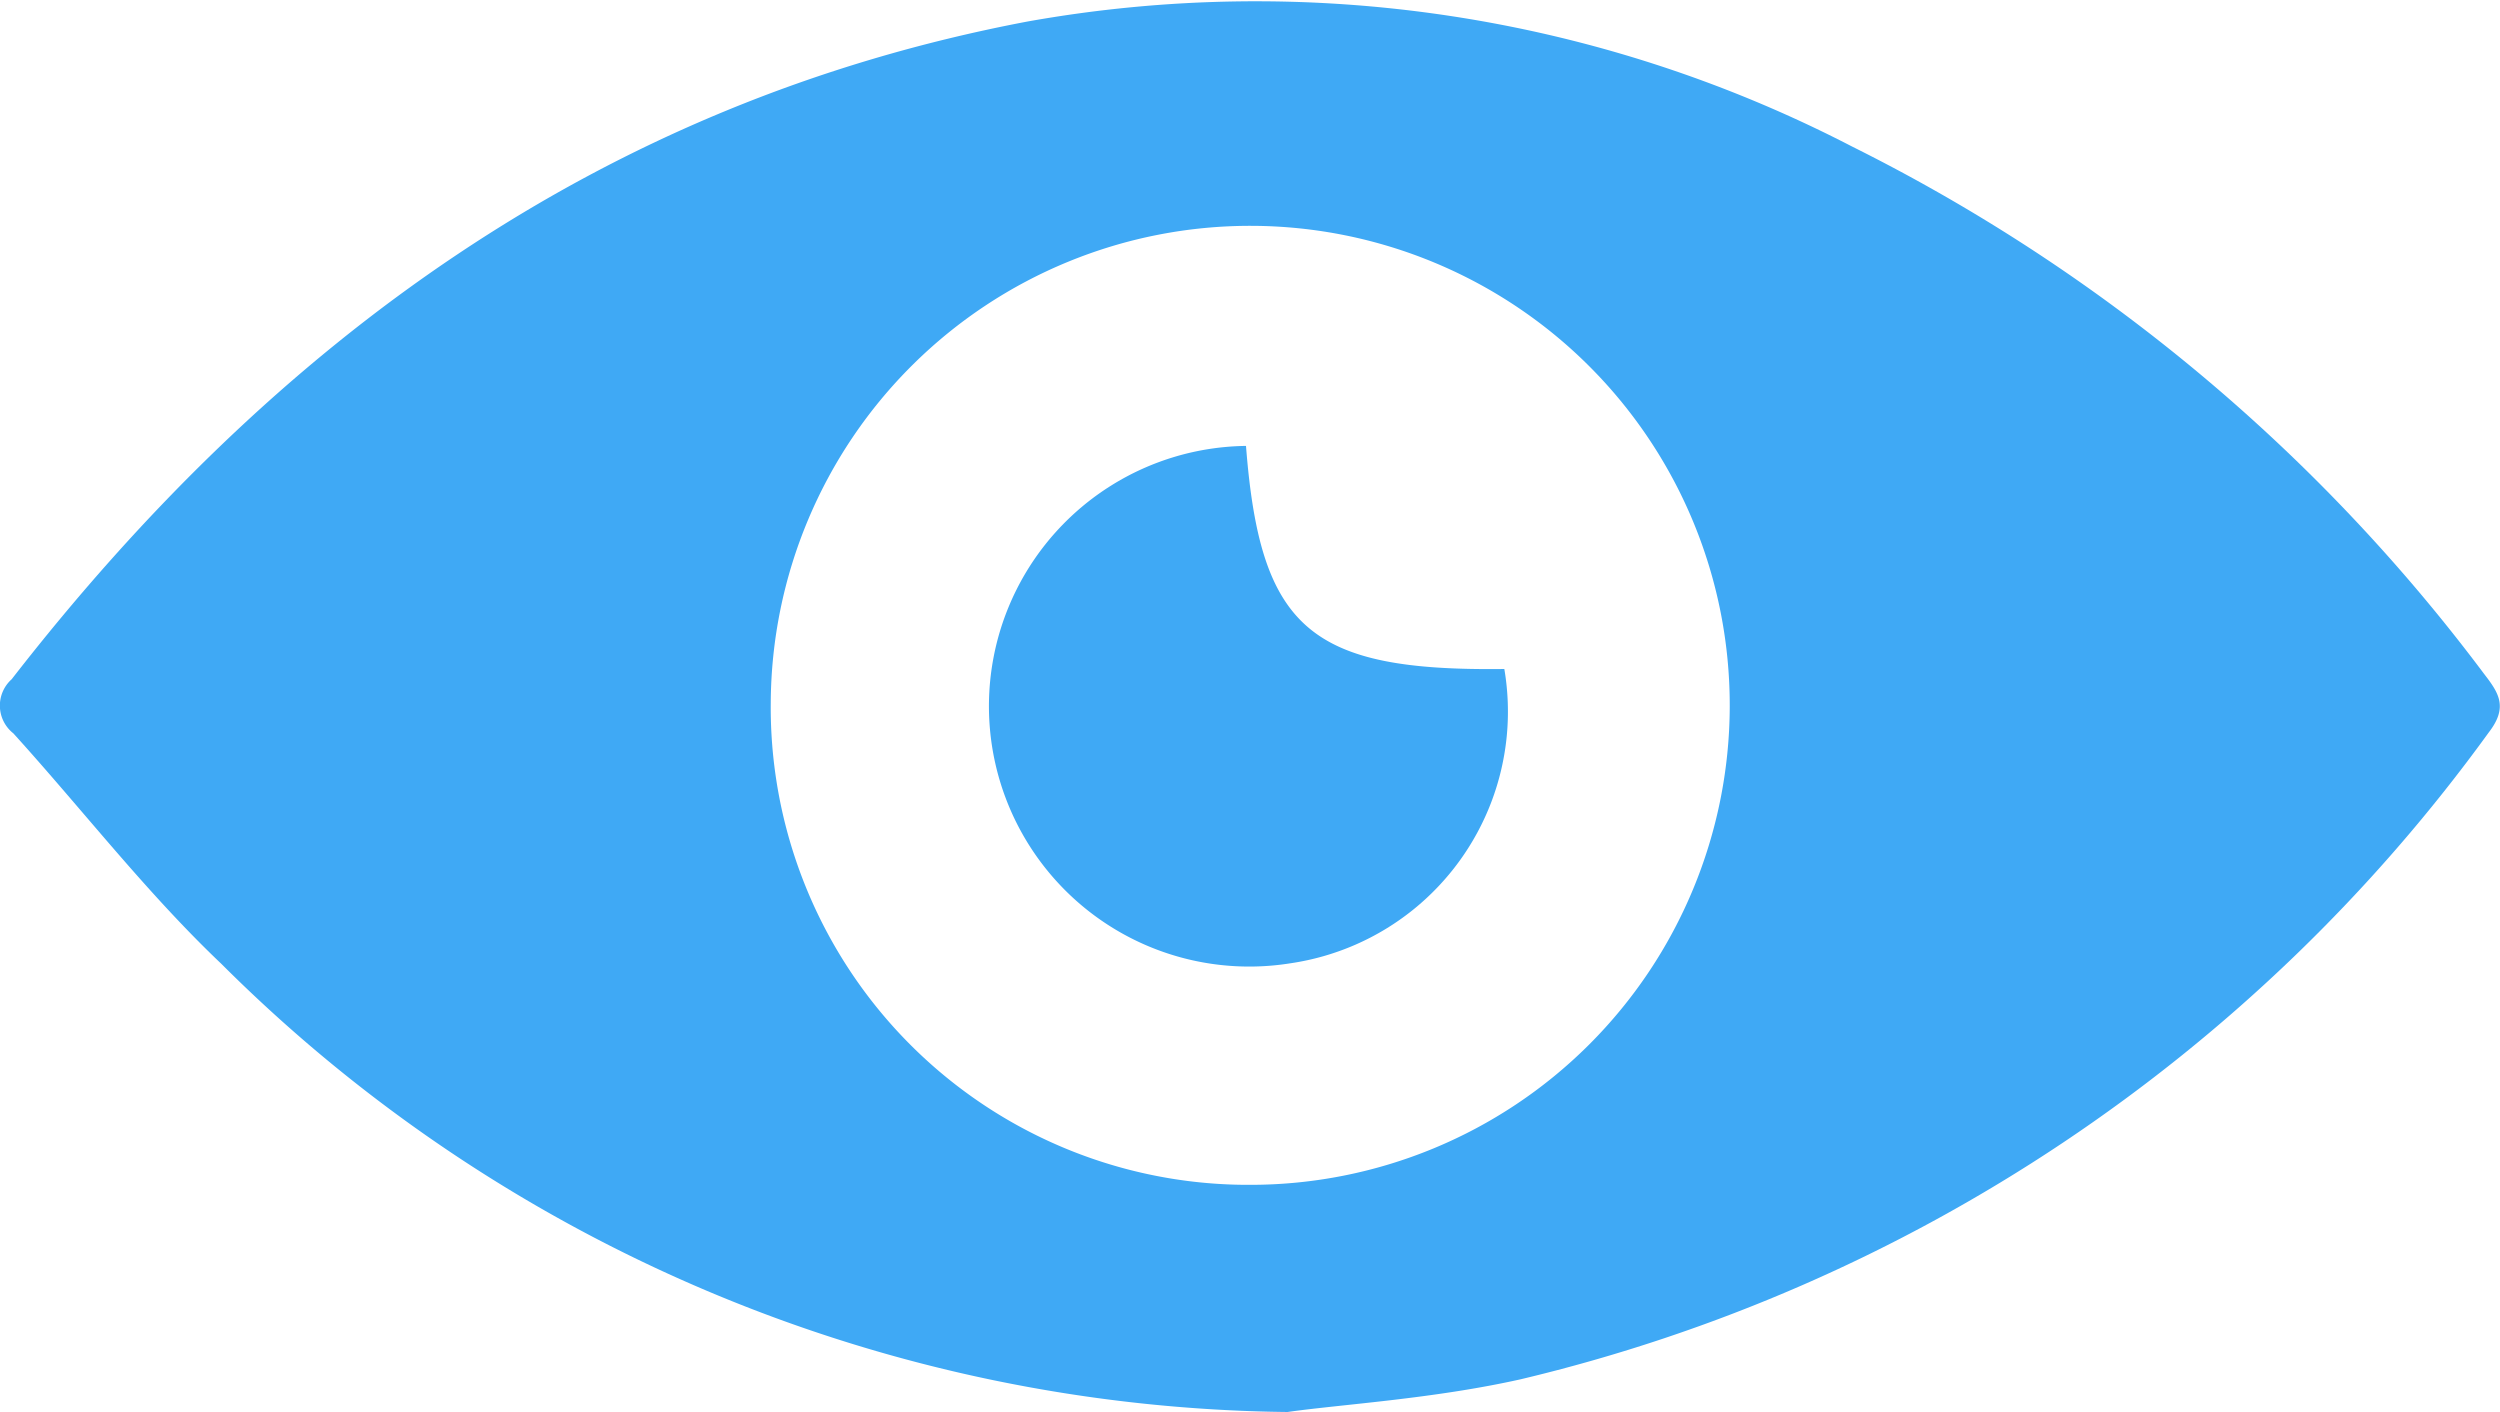 <svg id="Group_3866" data-name="Group 3866" xmlns="http://www.w3.org/2000/svg" xmlns:xlink="http://www.w3.org/1999/xlink" width="30" height="16.944" viewBox="0 0 30 16.944">
  <defs>
    <clipPath id="clip-path">
      <rect id="Rectangle_2868" data-name="Rectangle 2868" width="30" height="16.944" fill="#3fa9f5"/>
    </clipPath>
  </defs>
  <g id="Group_3865" data-name="Group 3865" clip-path="url(#clip-path)">
    <path id="Path_11581" data-name="Path 11581" d="M15.45,16.944A18.391,18.391,0,0,1,2.655,11.565C1.757,10.712.993,9.719.16,8.8A.424.424,0,0,1,.14,8.151C3.287,4.1,7.2,1.233,12.326.259a15.563,15.563,0,0,1,9.9,1.5,21.363,21.363,0,0,1,7.584,6.329c.179.231.287.4.056.7A20.079,20.079,0,0,1,18.25,16.551c-1.054.236-2.145.3-2.8.393M15,14.218A5.754,5.754,0,1,0,9.249,8.437,5.73,5.73,0,0,0,15,14.218" transform="translate(0 0)" fill="#3fa9f5"/>
    <path id="Path_11582" data-name="Path 11582" d="M104.779,45.884c.17,2.195.77,2.706,3.1,2.677a3.052,3.052,0,0,1-2.564,3.531,3.124,3.124,0,1,1-.537-6.208" transform="translate(-89.827 -40.533)" fill="#3fa9f5"/>
  </g>
</svg>
